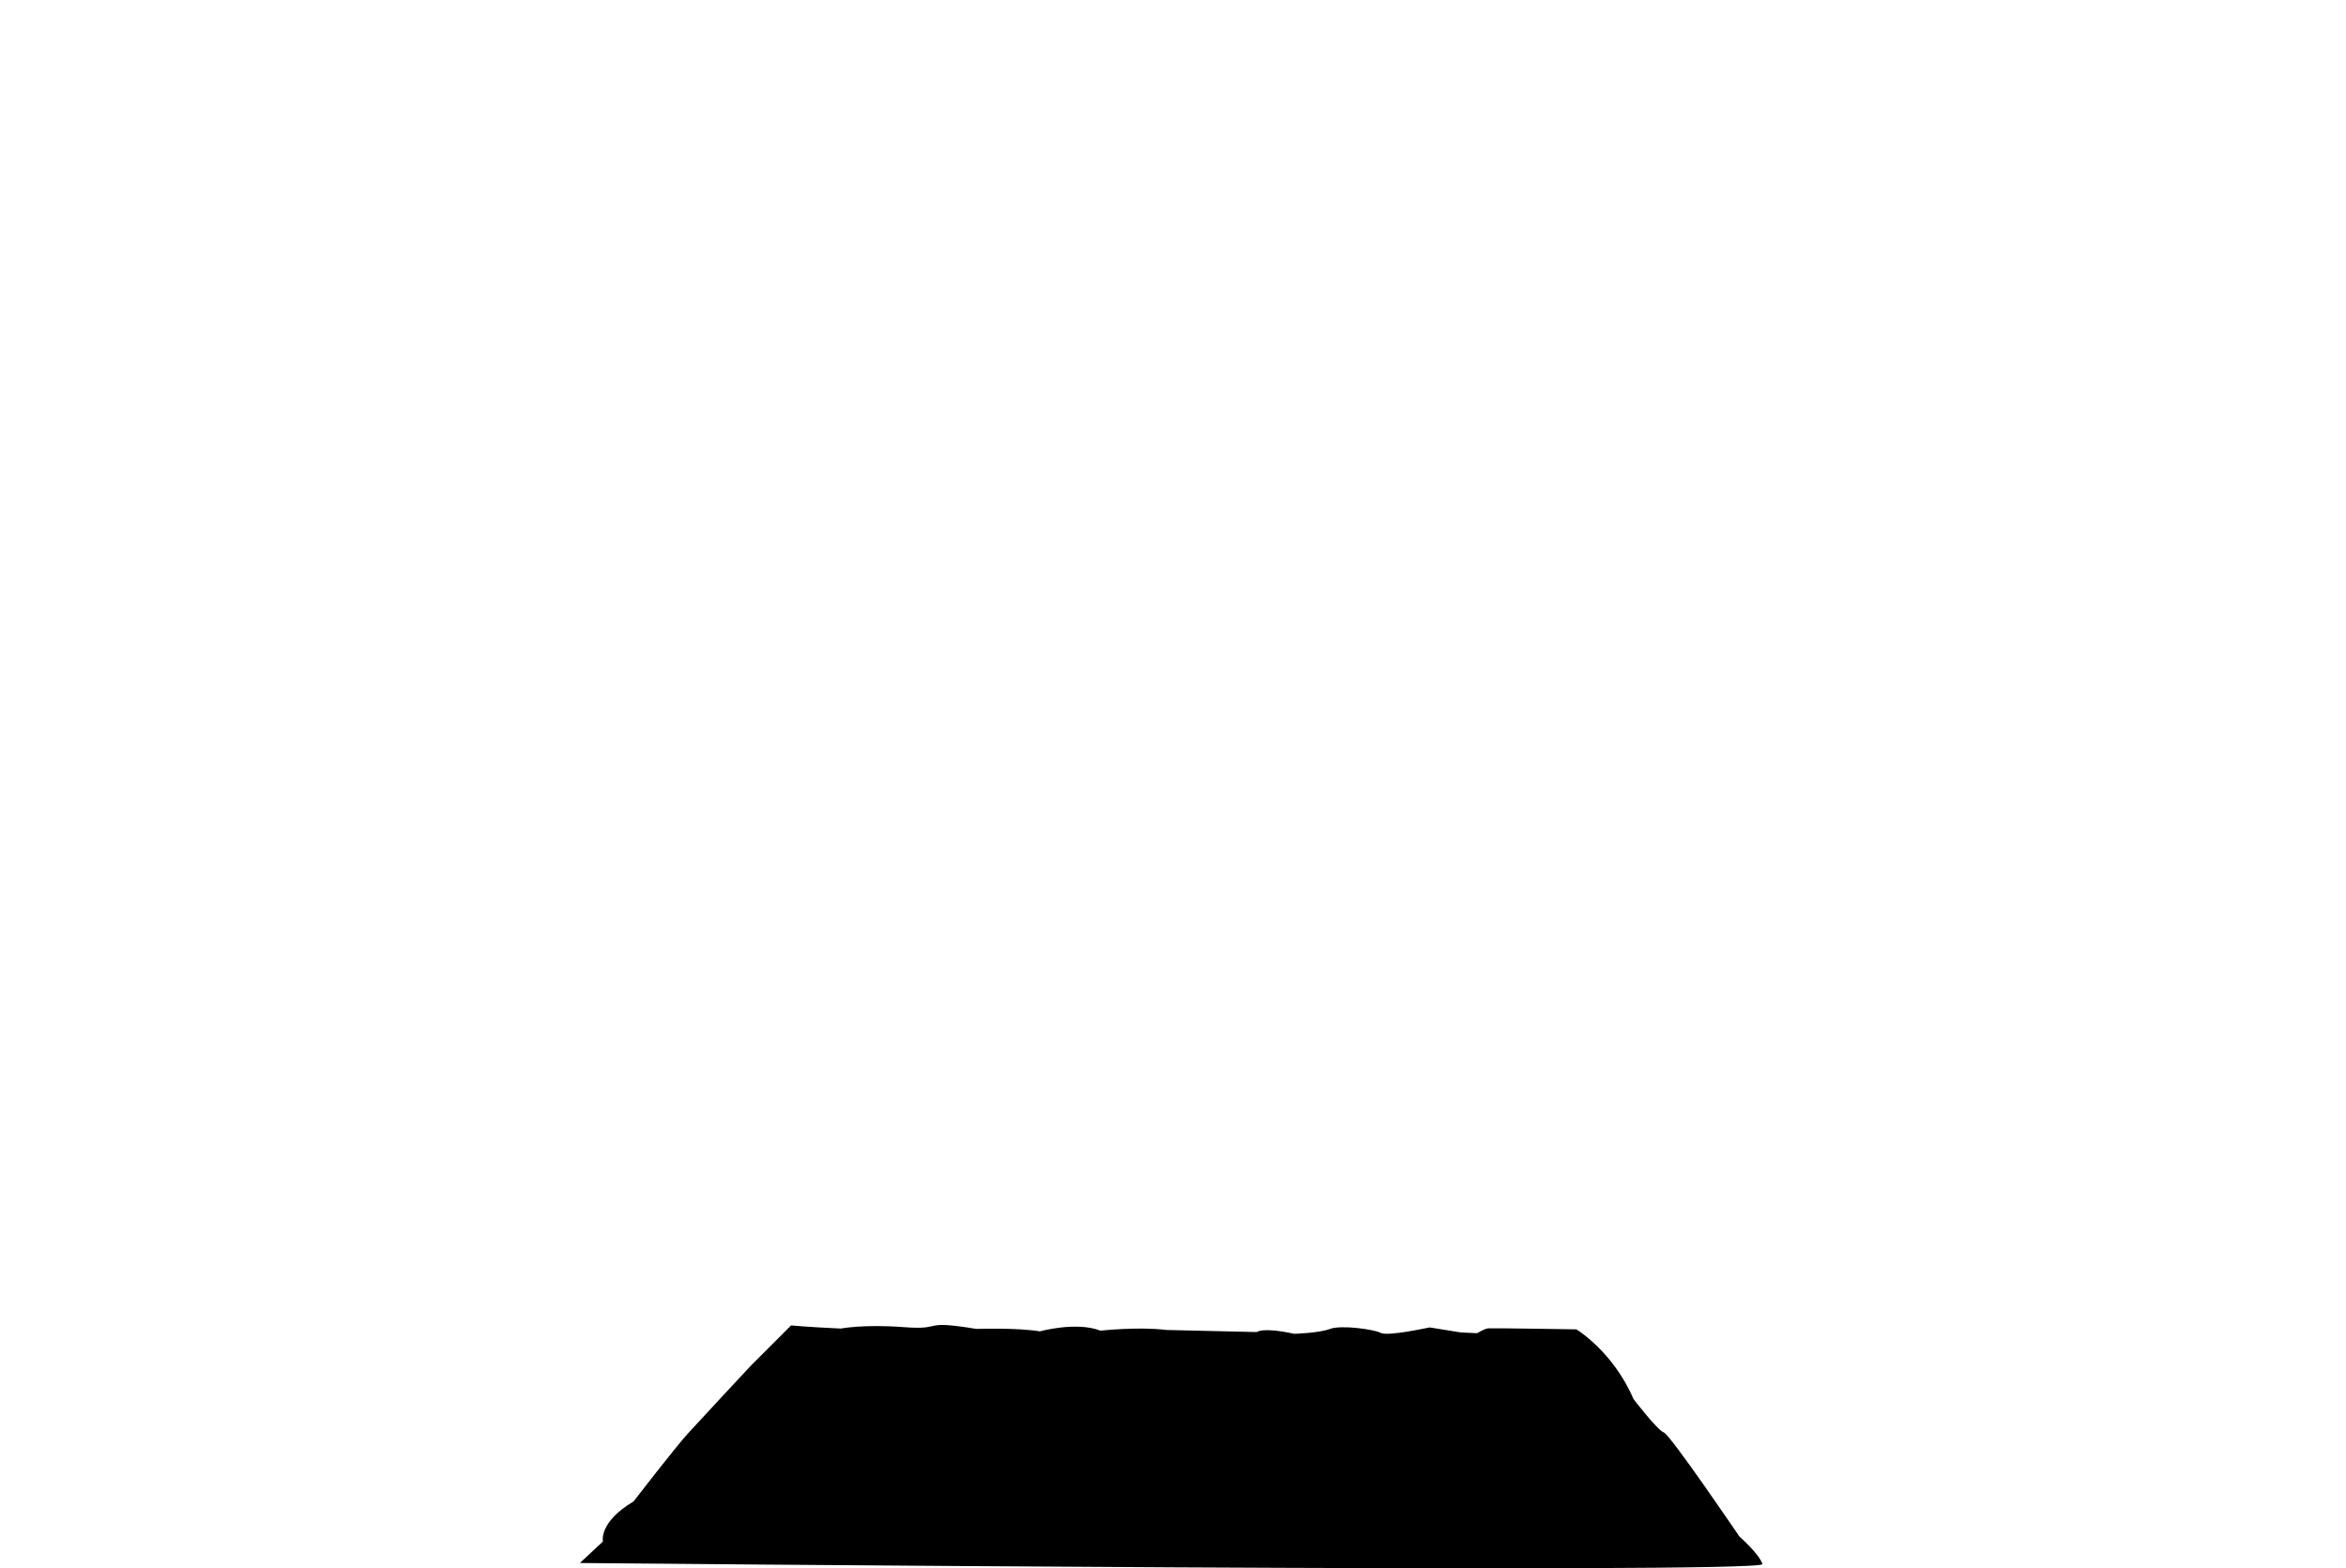 <svg xmlns="http://www.w3.org/2000/svg" viewBox="0 0 1200 802.23">
      <path class="cls-3" d="M296.63,799.52l11.77-11s-2.32-9.81,15.68-20.5c0,0,21-27.27,27.8-34.75S384,698.65,384,698.65L404.63,678s9.63.89,25.49,1.6c0,0,11.58-2.31,32.43-.71s7.67-3.92,36.9.89c0,0,20.67-.71,32.43,1.25,0,0,18.71-5.17,31-.36,0,0,19.43-2.14,33.68-.35l46.34,1.07s2.67-2.68,19.07.89c0,0,12.65-.36,18.36-2.5s22.64.24,25.84,2c3.65,2,24.88-2.8,25.13-2.76,22.63,3.56,15.43,2.55,15.43,2.55l8.8.39s3.93-2.32,5.71-2.49,45.09.53,45.09.53,18.71,11.23,29.22,35.64c0,0,12.12,15.87,15.51,17.11S889.74,786,889.74,786s10.16,8.91,11.76,14.08S296.63,799.52,296.63,799.52Z"/>
</svg>
